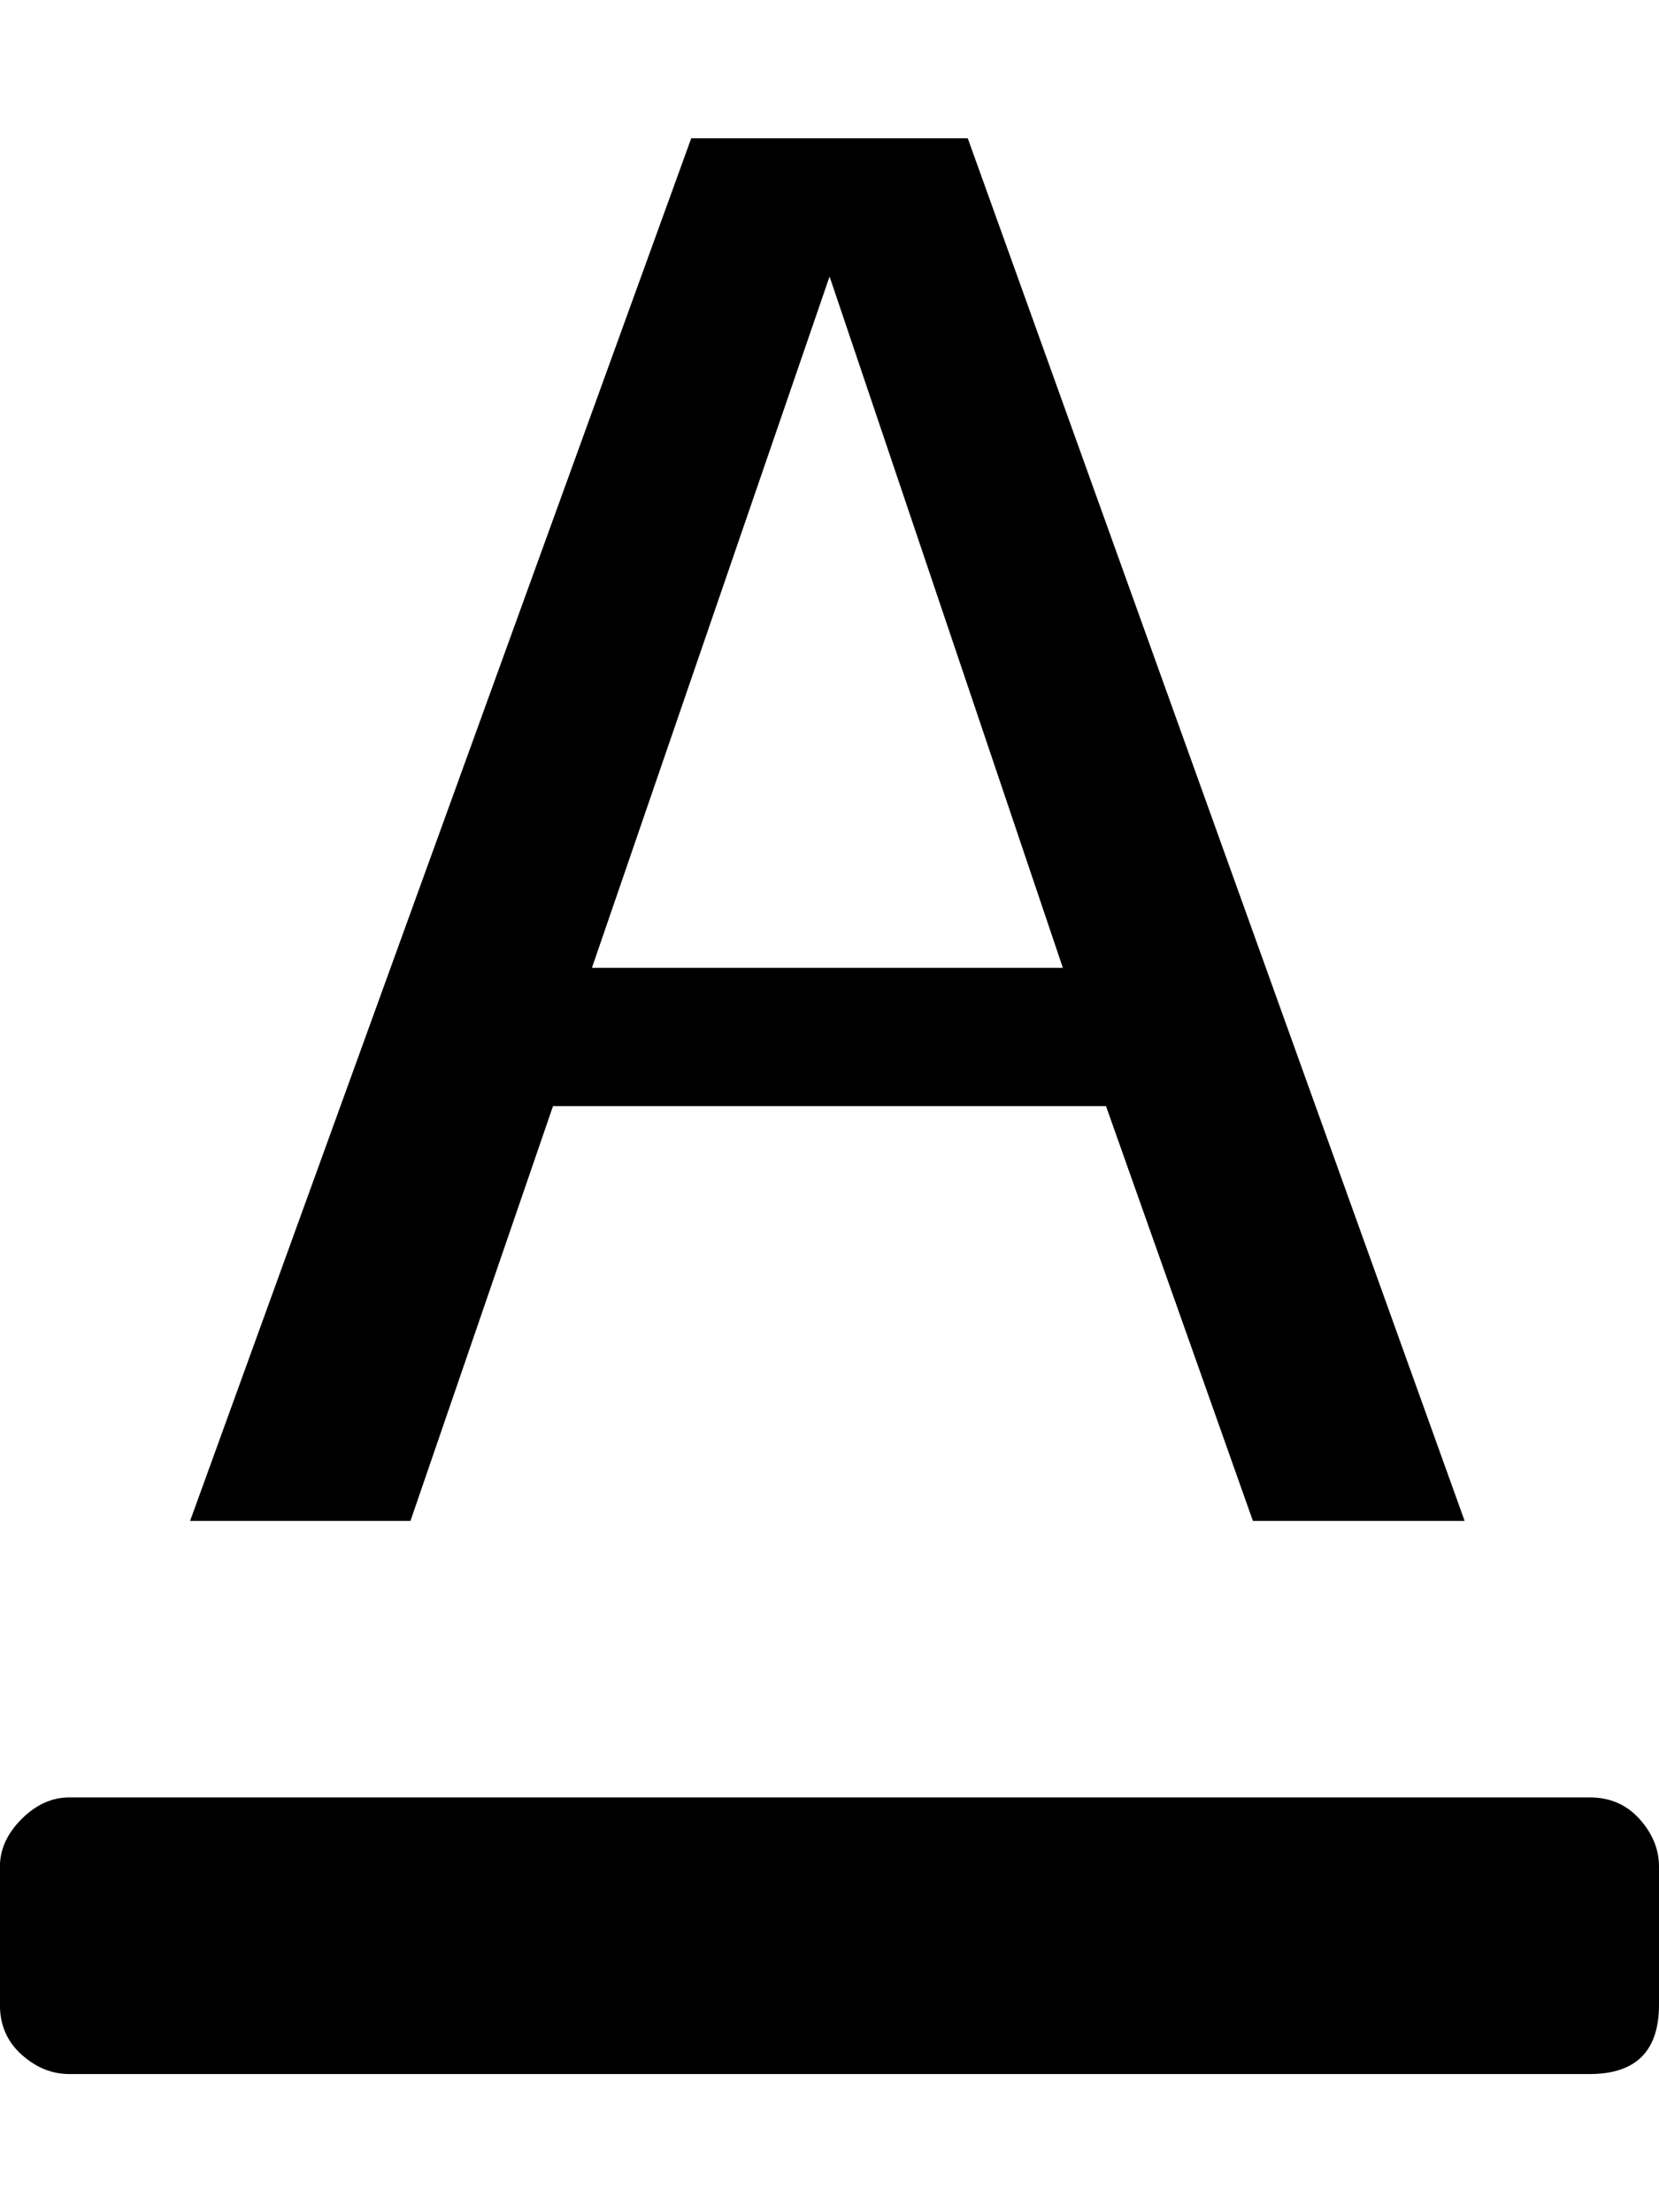 <!-- Generated by IcoMoon.io -->
<svg version="1.1" xmlns="http://www.w3.org/2000/svg" width="24" height="32" viewBox="0 0 24 32">
<title>uniE276</title>
<path d="M5.938 22h-3.188l7.25-20h4l7.188 20h-3.063l-2.125-6h-8zM8.563 14h6.813l-3.375-10zM23 26q0.438 0 0.719 0.313t0.281 0.688v2q0 1-1 1h-22q-0.375 0-0.688-0.281t-0.313-0.719v-2q0-0.375 0.313-0.688t0.688-0.313h22z"></path>
</svg>
